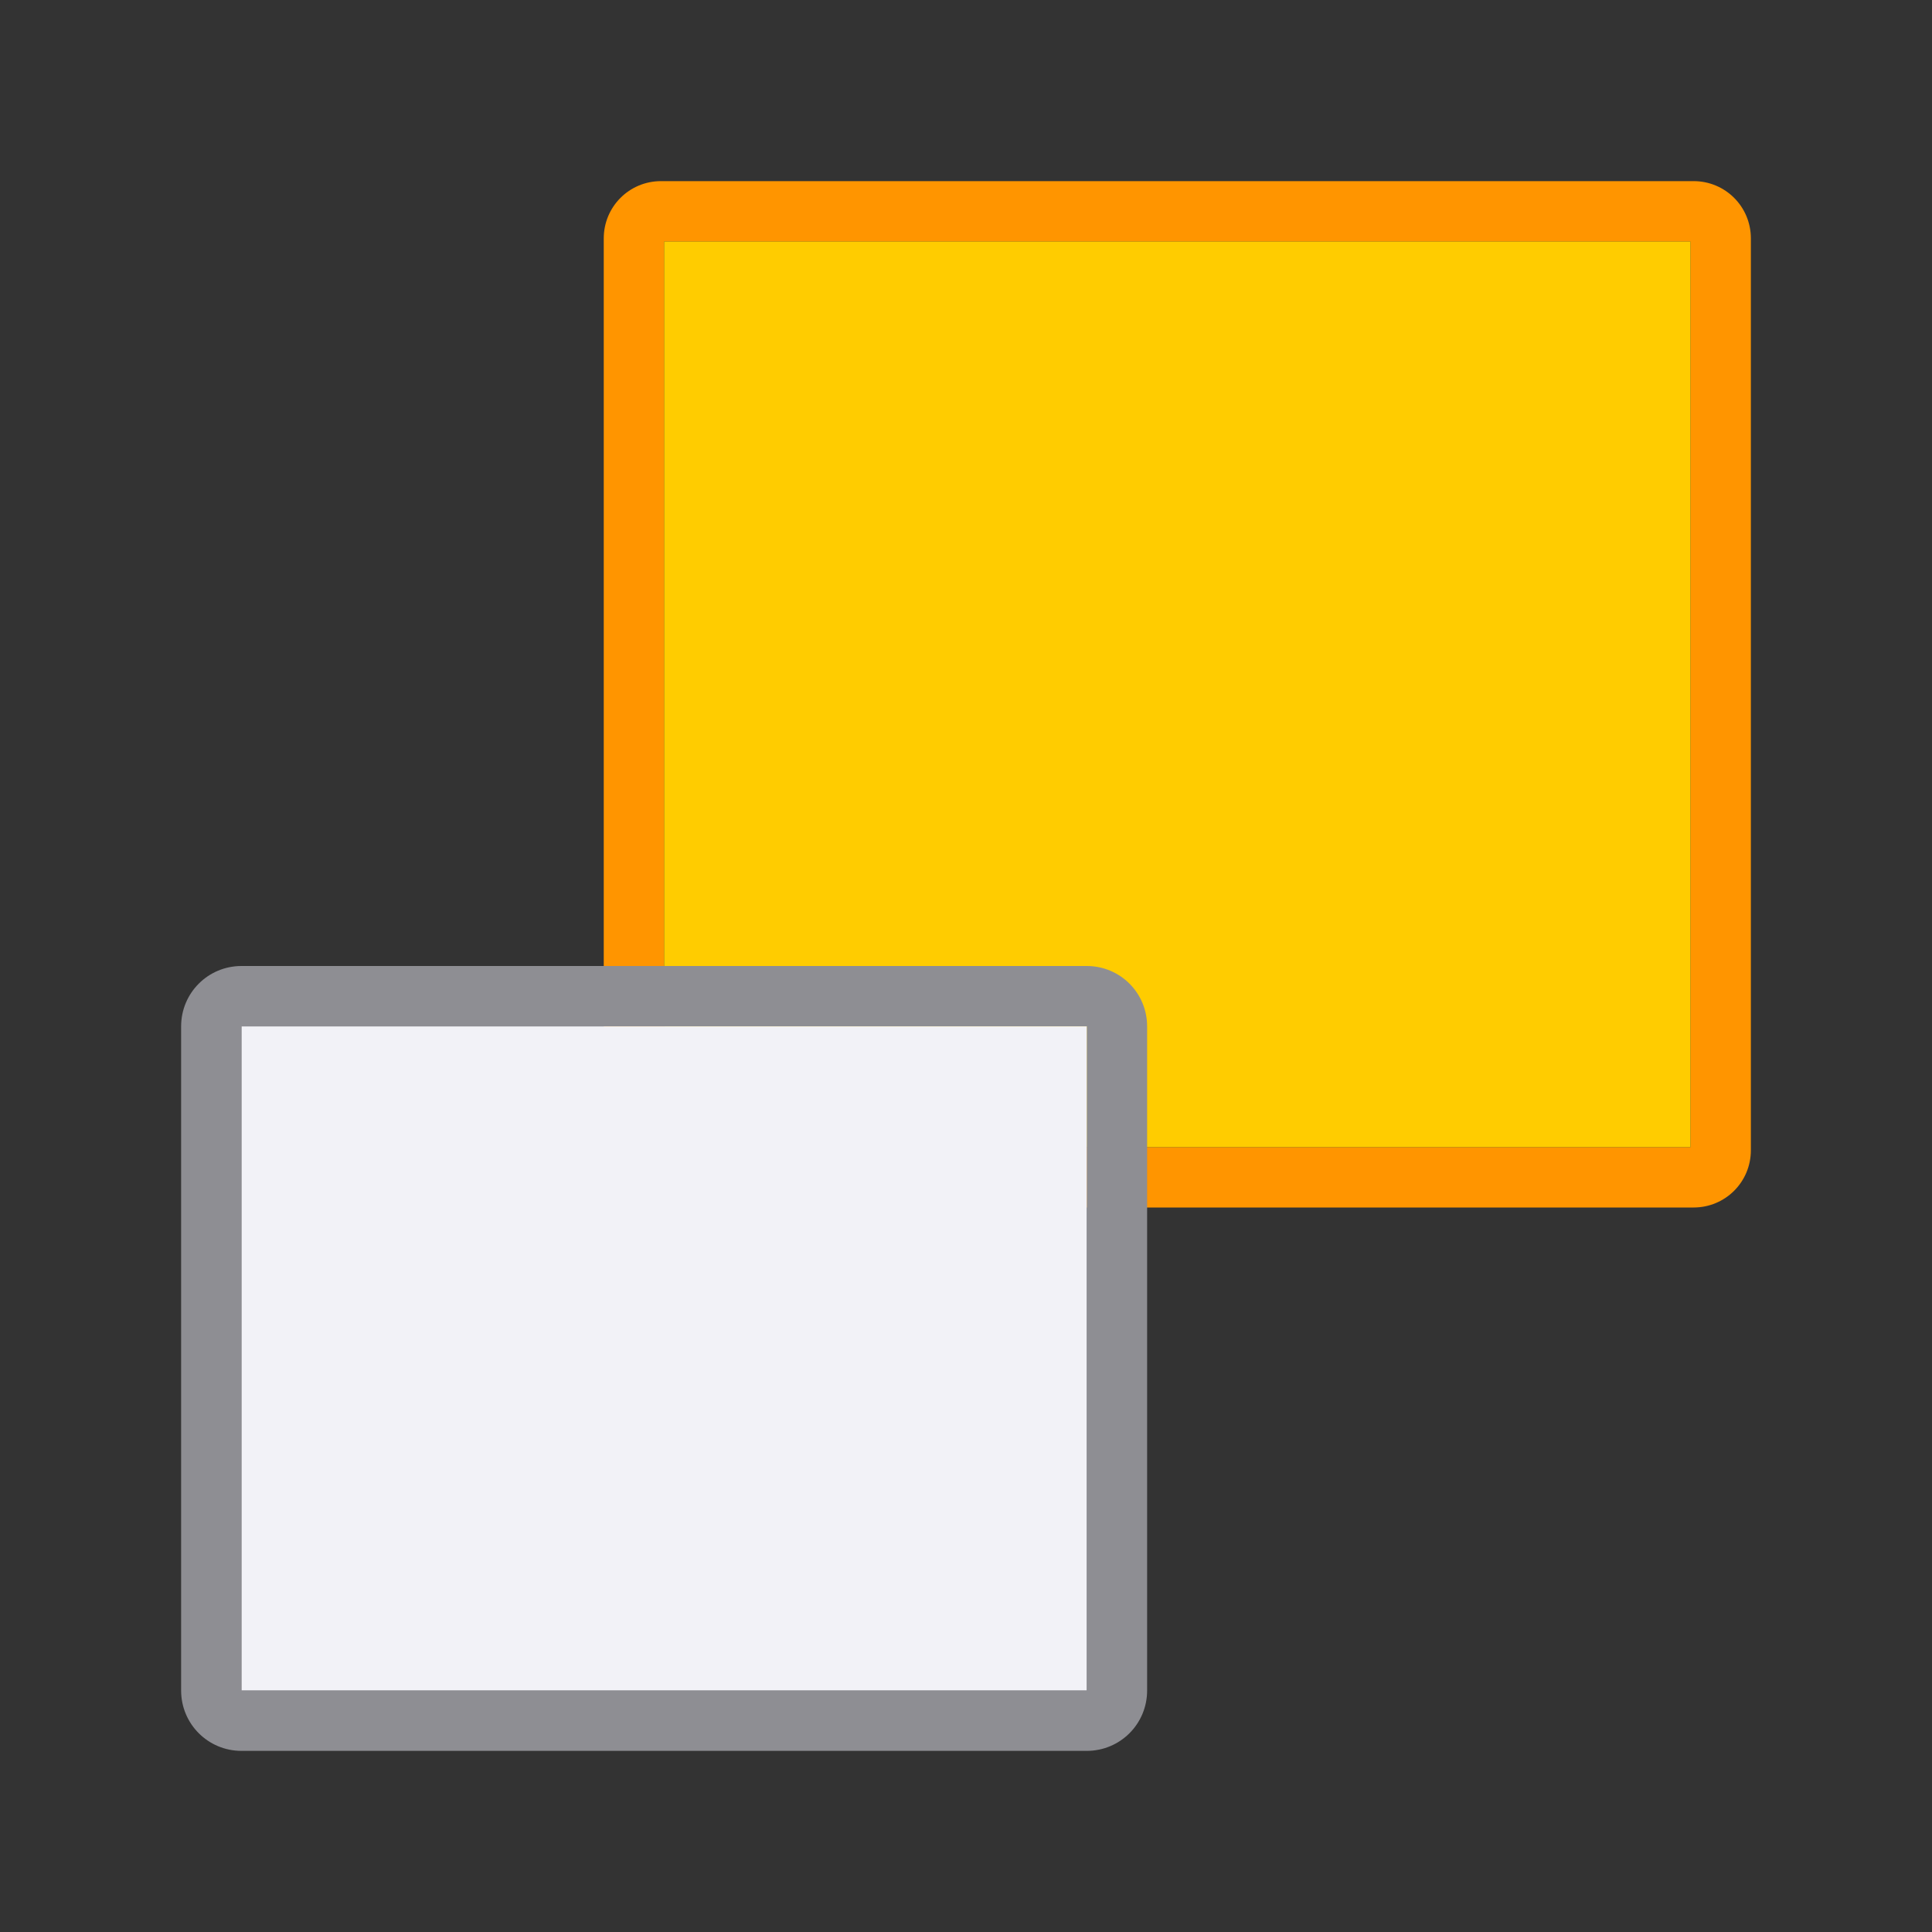 <svg height="32" viewBox="0 0 32 32" width="32" xmlns="http://www.w3.org/2000/svg" xmlns:xlink="http://www.w3.org/1999/xlink"><rect x="0" y="0" width="32" height="32" fill="#333333" stroke="none"/><linearGradient id="a" gradientUnits="userSpaceOnUse" x1="-2" x2="-2" y1="56" y2="45"><stop offset="0" stop-color="#f2f2f7"/><stop offset="1" stop-color="#f2f2f7"/></linearGradient>



     /&amp;amp;gt;
 <path d="m10.949 3c-.526 0-.949.423-.949.949v11.051 4.051c0 .526.423.949.949.949h9.051 8.051c.526 0 .949-.423.949-.949v-11.051-4.051c0-.526-.423-.949-.949-.949h-9.051zm.051 1h17v15h-17z" fill="#ff9500"/><path d="m11 4h17v15h-17z" fill="#fc0"/><path d="m4 16c-.554 0-1 .446-1 1v11c0 .554.446 1 1 1h14c.554 0 1-.446 1-1v-11c0-.554-.446-1-1-1zm0 1h14v11h-14z" fill="#8e8e93"/><path d="m4 17h14v11h-14z" fill="url(#a)"/></svg>